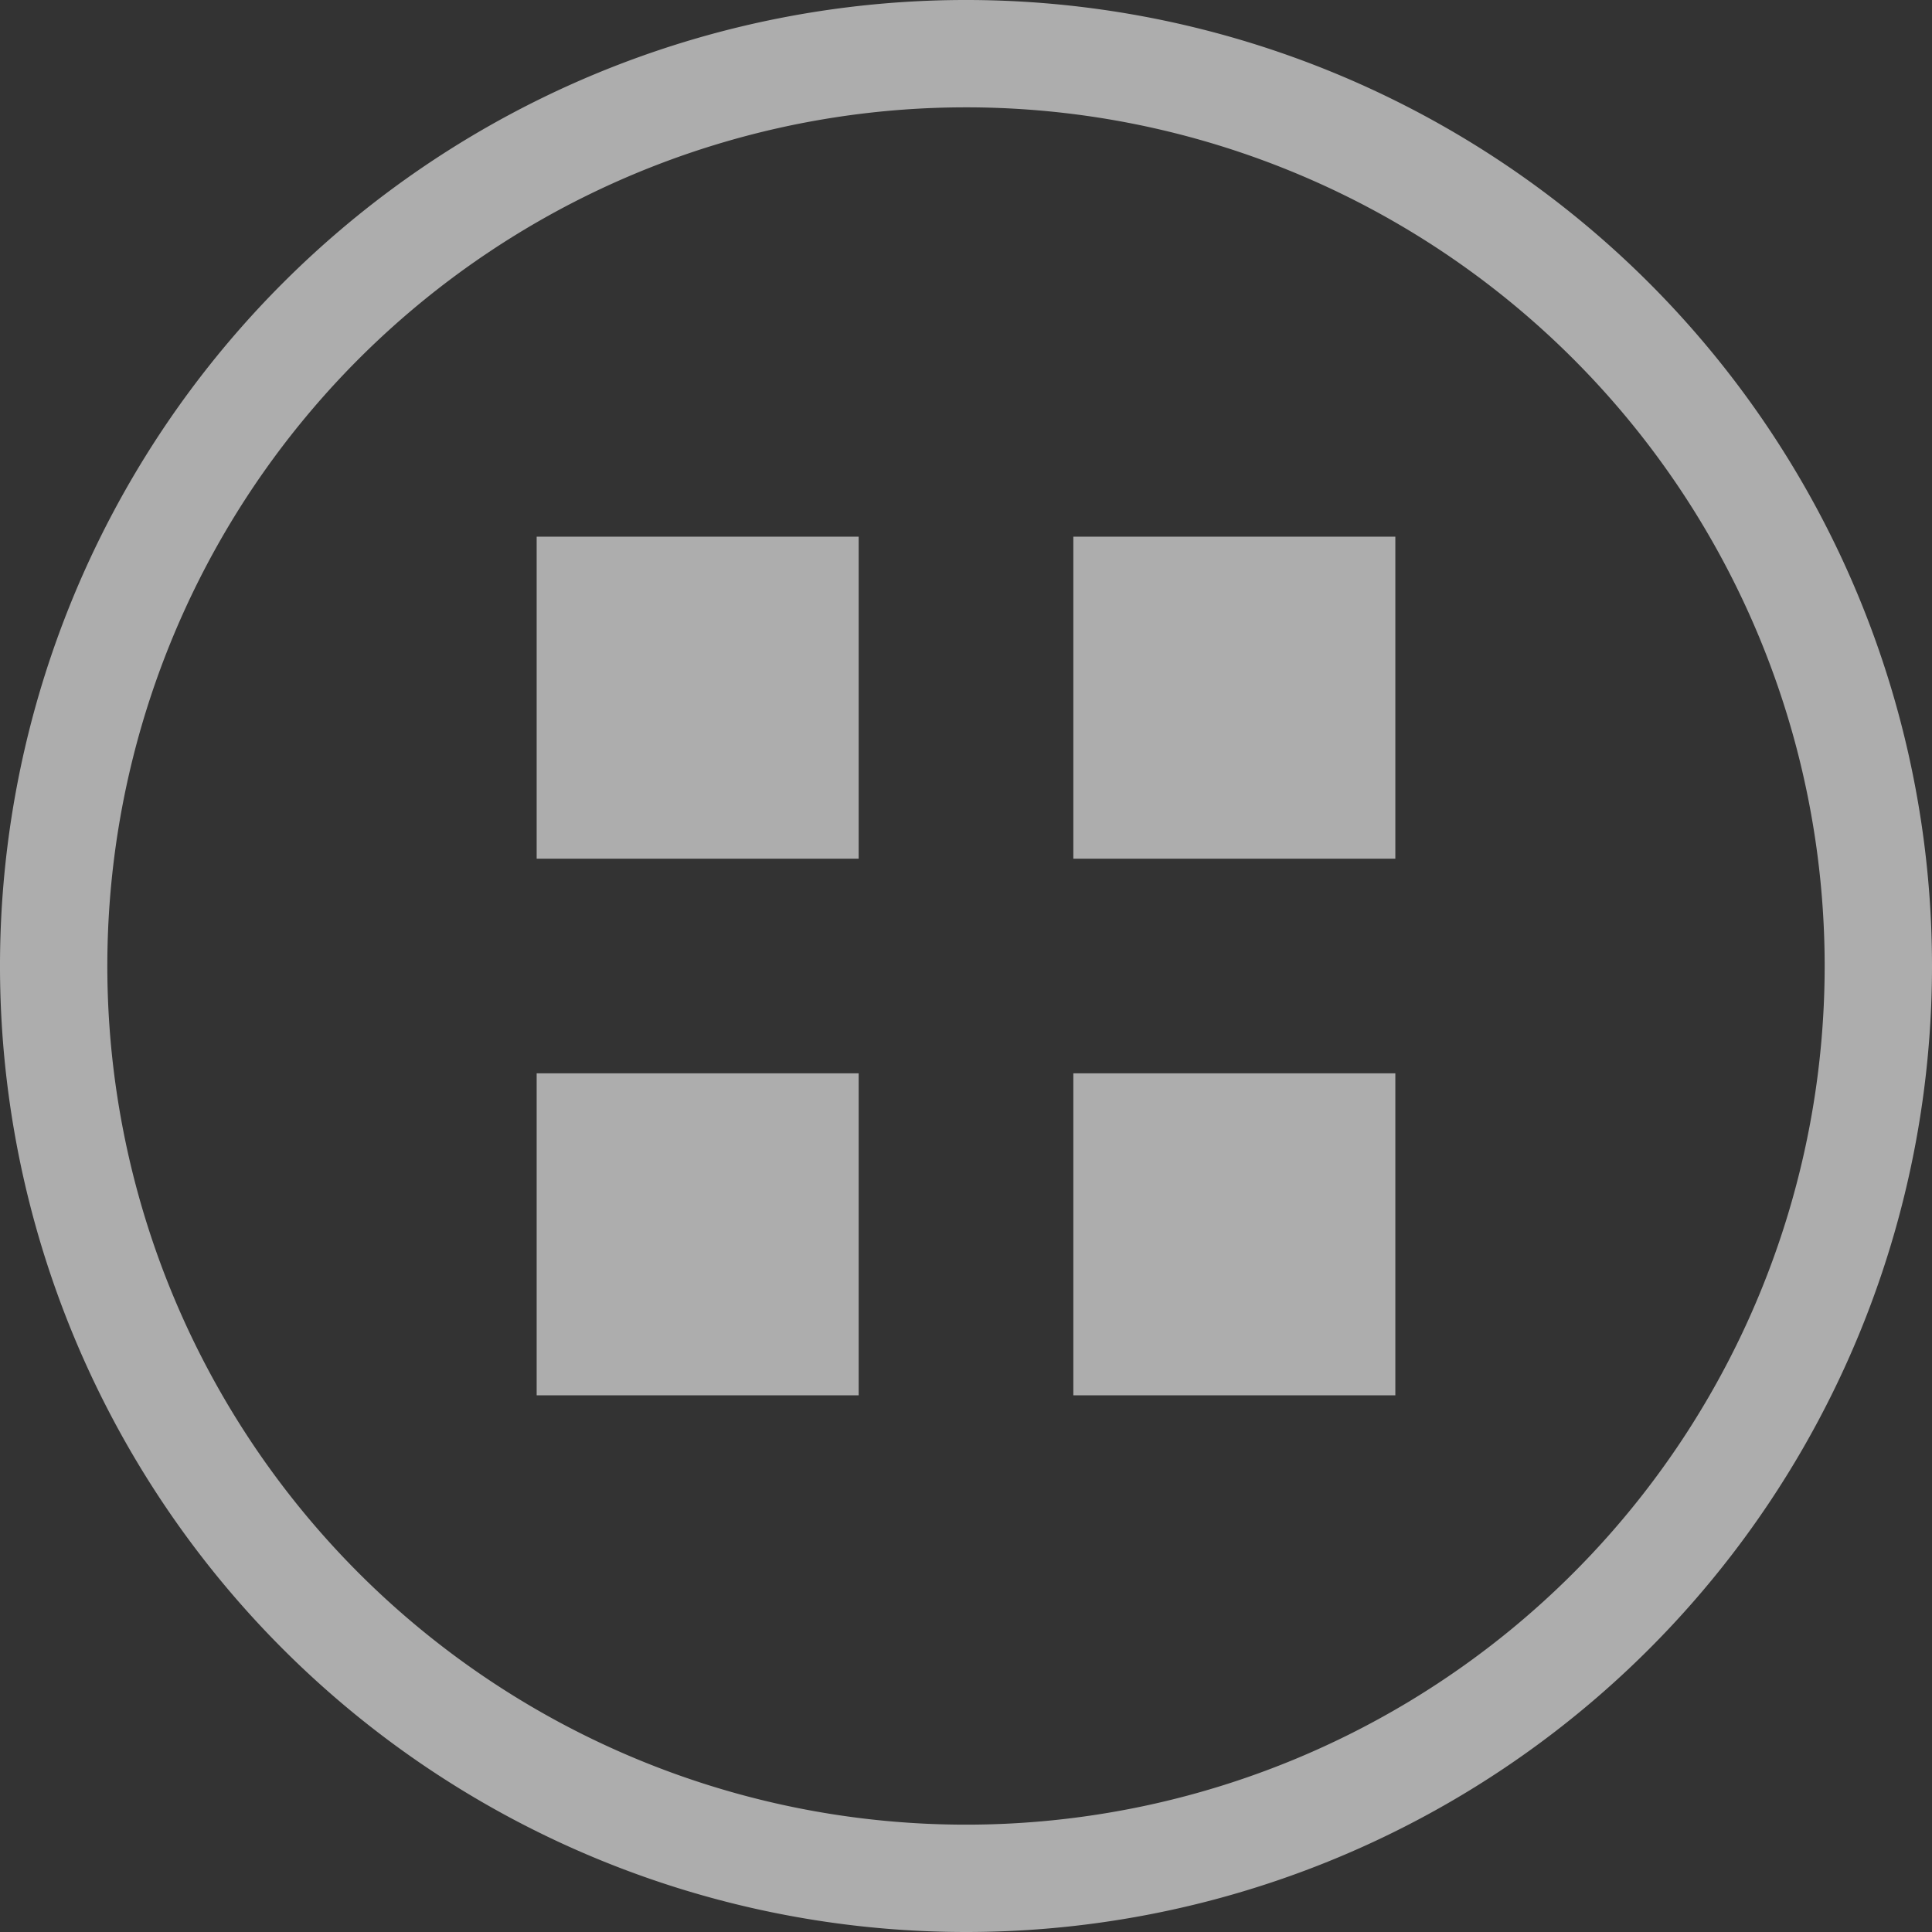 <svg xmlns="http://www.w3.org/2000/svg" width="18" height="18" viewBox="0 0 18 18">
  <rect x="0" y="0" width="18" height="18" fill="#333333" stroke="none"/>
<defs>
    <style>
      .cls-1 {
        fill: #fff;
        fill-rule: evenodd;
        opacity: 0.6;
      }
    </style>
  </defs>
  <path id="Rearrange" class="cls-1" d="M376,36a9,9,0,1,1,9-9A9,9,0,0,1,376,36Zm0-17a8,8,0,1,0,8,8A8,8,0,0,0,376,19Zm-4,4h3v3h-3V23Zm5,0h3v3h-3V23Zm-5,5h3v3h-3V28Zm5,0h3v3h-3V28Z" transform="translate(-367 -18)"/>
</svg>

